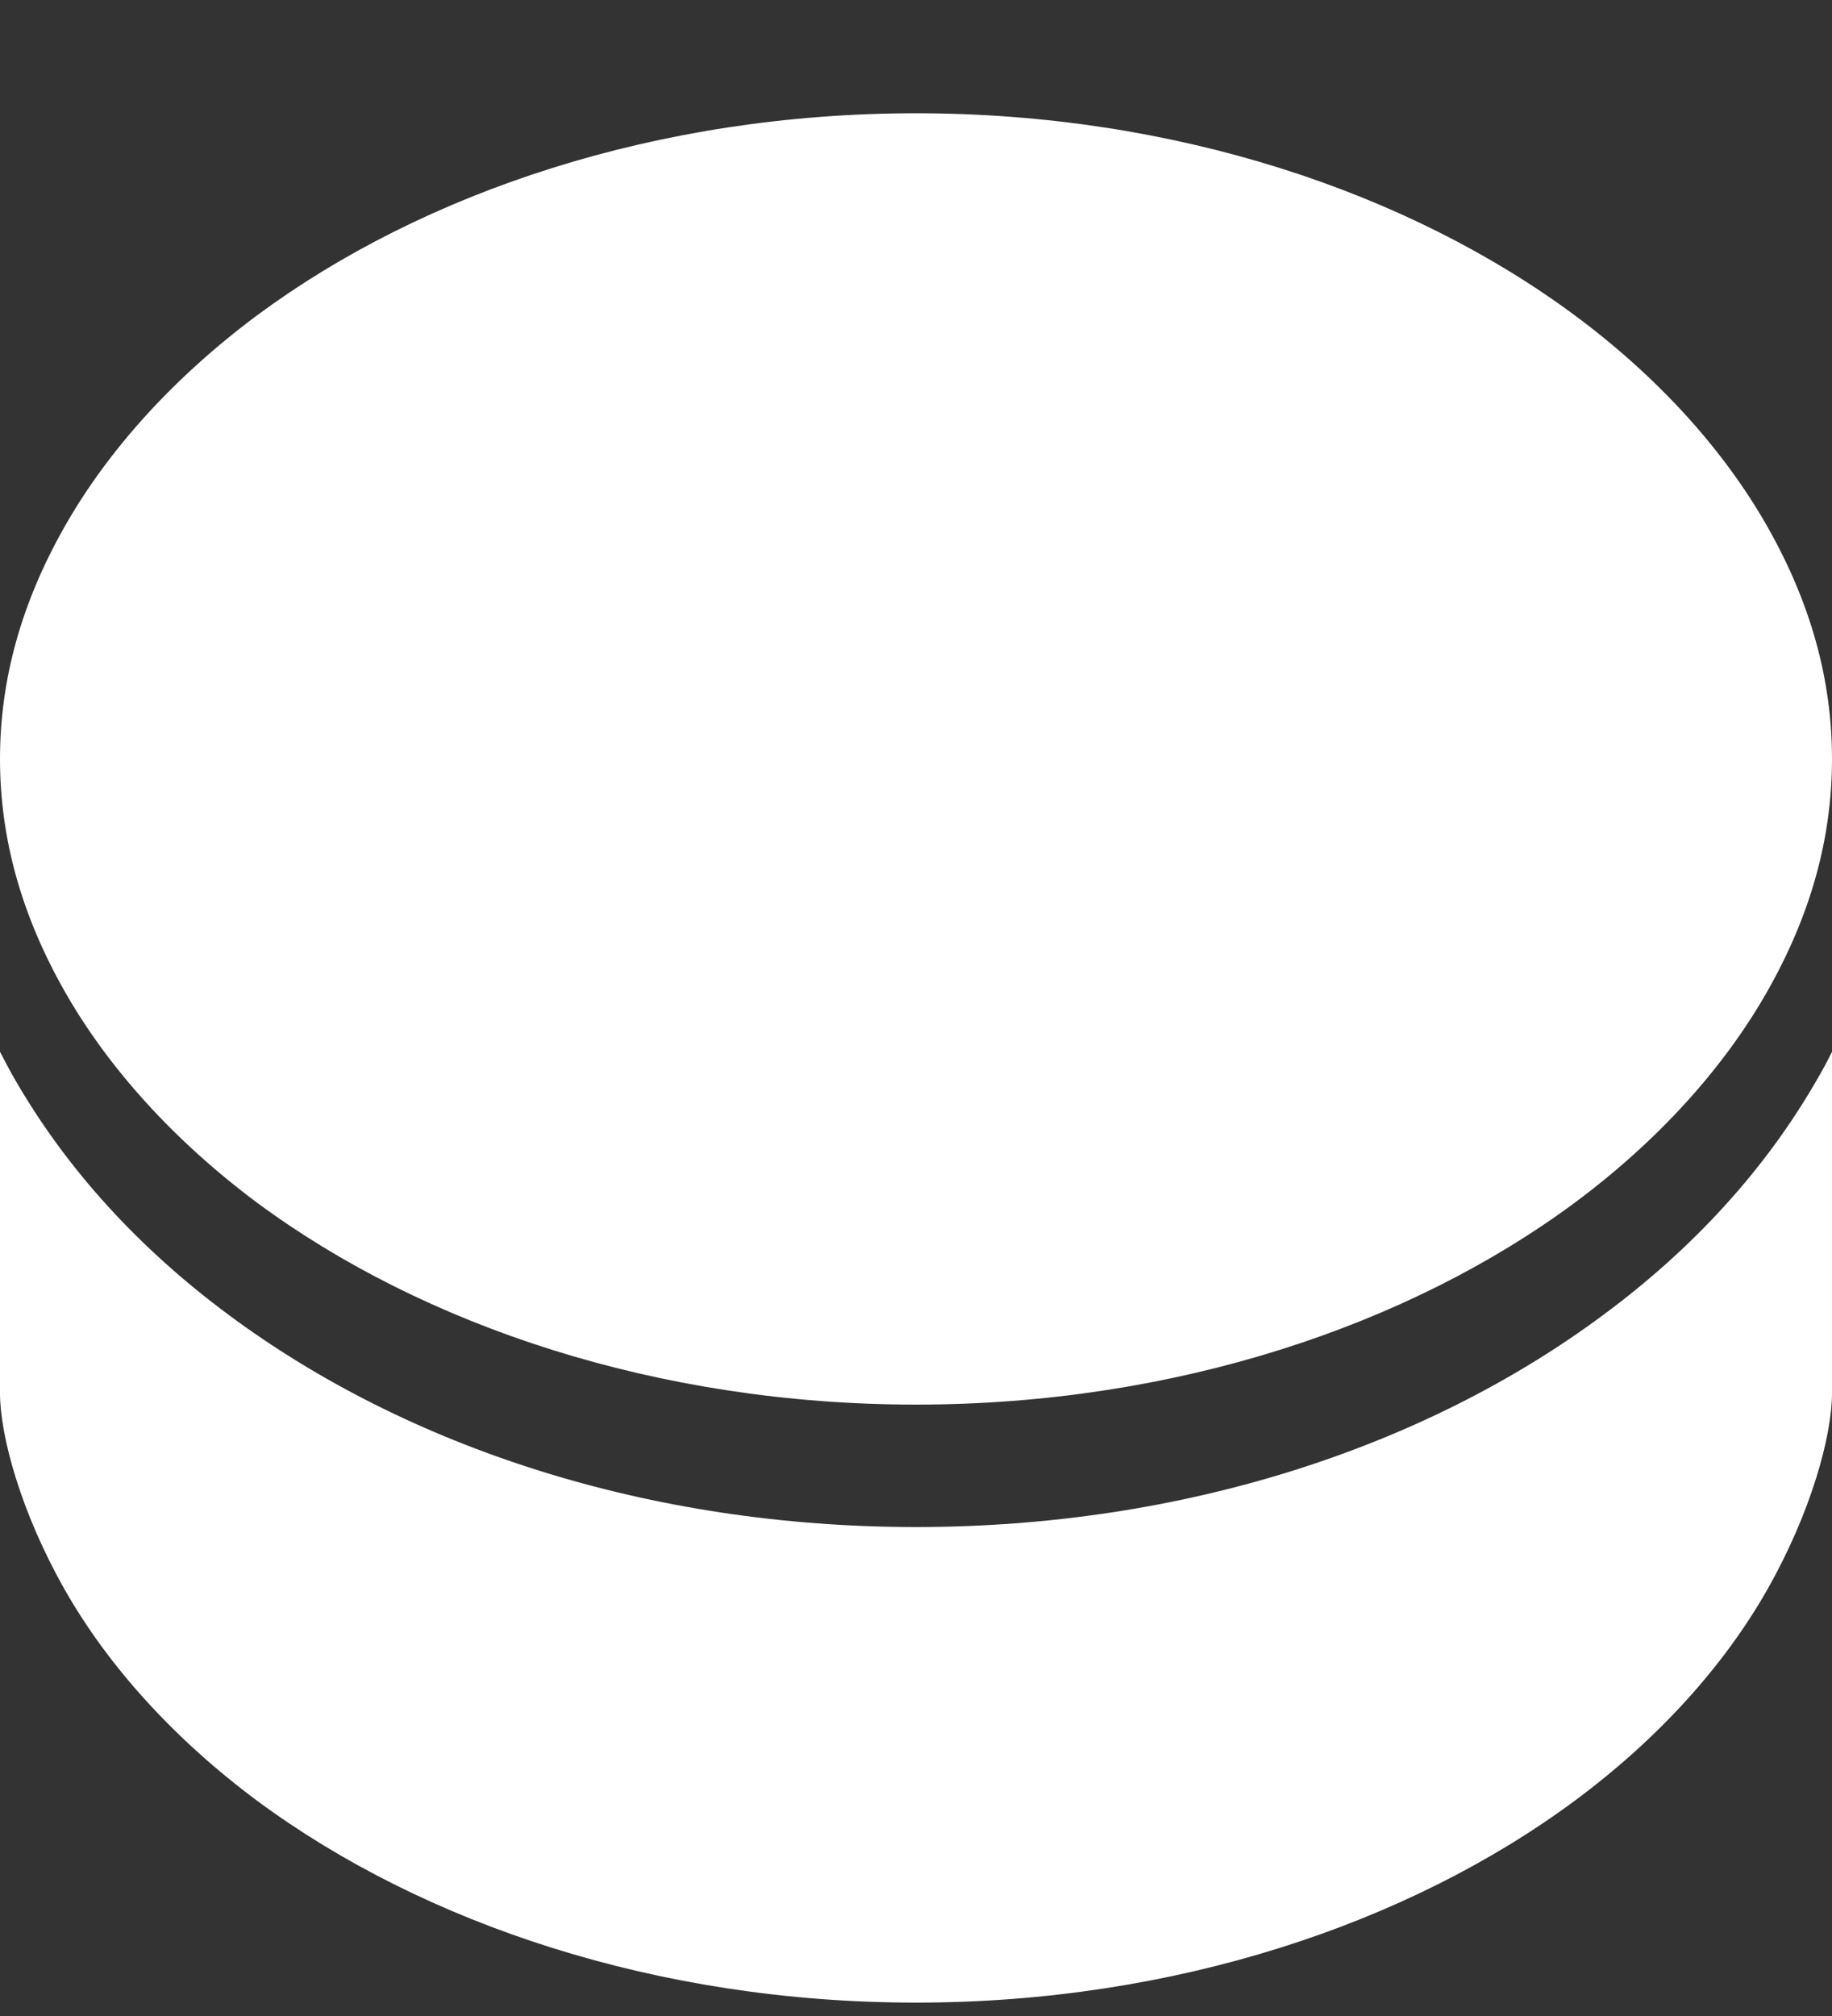 <svg width="10" height="11" viewBox="0 0 10 11" fill="none" xmlns="http://www.w3.org/2000/svg">
<rect x="0" y="0" width="10" height="11" fill="#333333" stroke="none"/>
<path d="M5 0.618C3.589 0.618 2.312 1.048 1.404 1.72C0.951 2.057 0.591 2.454 0.353 2.873C0.115 3.292 0 3.711 0 4.141C0 4.571 0.115 4.99 0.353 5.409C0.591 5.828 0.951 6.225 1.404 6.563C2.312 7.234 3.589 7.664 5 7.664C6.411 7.664 7.688 7.234 8.595 6.563C9.05 6.225 9.409 5.828 9.647 5.409C9.885 4.99 10 4.571 10 4.141C10 3.711 9.885 3.292 9.647 2.873C9.409 2.454 9.05 2.057 8.595 1.72C7.688 1.048 6.411 0.618 5 0.618ZM0 5.739V7.601C0 7.835 0.115 8.254 0.353 8.673C0.591 9.092 0.951 9.489 1.404 9.826C2.312 10.497 3.589 10.927 5 10.927C6.411 10.927 7.688 10.497 8.595 9.826C9.05 9.489 9.409 9.092 9.647 8.673C9.885 8.254 10 7.835 10 7.601V5.739C9.976 5.788 9.952 5.832 9.926 5.877C9.639 6.381 9.238 6.815 8.751 7.175C7.777 7.898 6.457 8.332 5 8.332C3.543 8.332 2.223 7.898 1.249 7.175C0.763 6.815 0.362 6.381 0.074 5.877C0.048 5.832 0.024 5.784 0 5.739Z" fill="white"/>
</svg>
